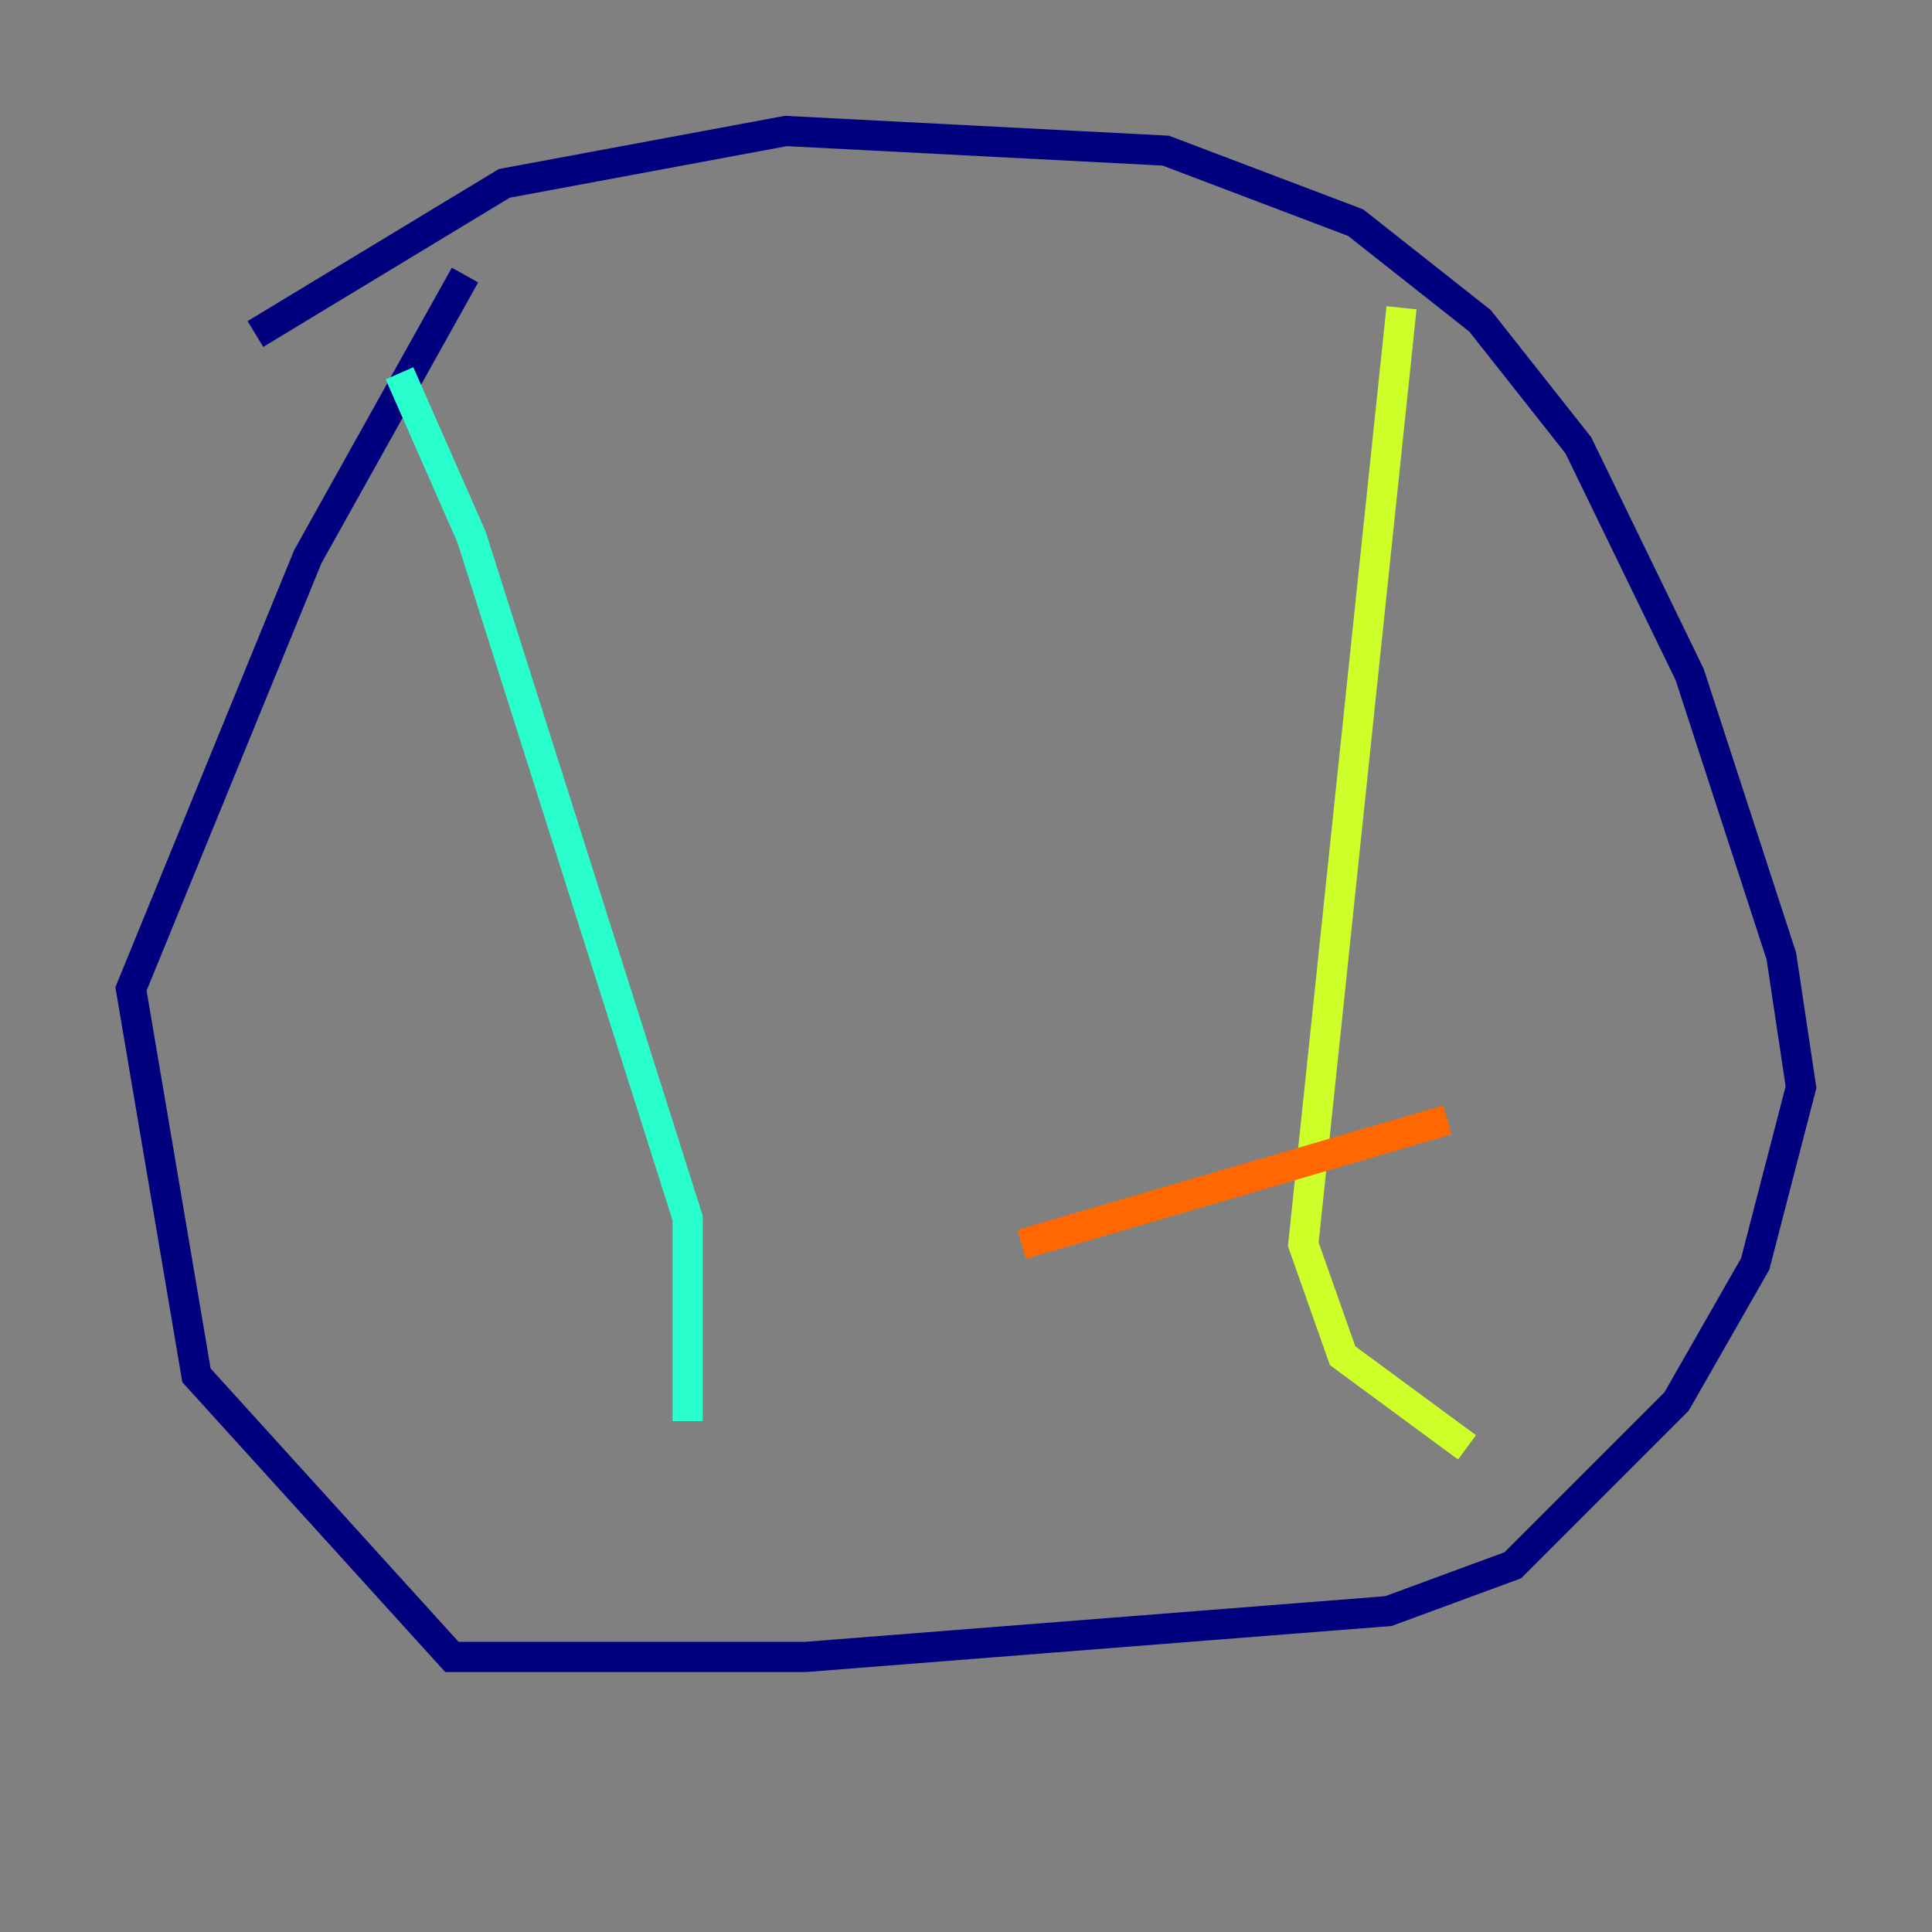 <?xml version="1.0" encoding="utf-8" ?>
<svg baseProfile="tiny" height="128" version="1.2" viewBox="0,0,128,128" width="128" xmlns="http://www.w3.org/2000/svg" xmlns:ev="http://www.w3.org/2001/xml-events" xmlns:xlink="http://www.w3.org/1999/xlink"><rect x="0" y="0" width="128" height="128" fill="#808080" stroke="none"/><defs /><polyline fill="none" points="30.807,18.224 20.393,36.881 8.678,65.519 13.017,91.119 29.939,109.776 53.37,109.776 91.986,106.739 100.231,103.702 111.078,92.854 116.285,83.742 119.322,72.027 118.02,63.349 111.946,44.691 104.57,29.505 98.061,21.261 89.817,14.752 77.234,9.98 52.068,8.678 33.41,12.149 16.922,22.129" stroke="#00007f" stroke-width="2" /><polyline fill="none" points="29.505,29.505 29.505,29.505" stroke="#004cff" stroke-width="2" /><polyline fill="none" points="26.468,24.732 31.241,35.58 45.559,80.705 45.559,94.156" stroke="#29ffcd" stroke-width="2" /><polyline fill="none" points="92.854,20.393 86.346,82.441 88.949,89.817 97.193,95.891" stroke="#cdff29" stroke-width="2" /><polyline fill="none" points="95.891,74.197 67.688,82.441" stroke="#ff6700" stroke-width="2" /><polyline fill="none" points="89.817,65.519 89.817,65.519" stroke="#7f0000" stroke-width="2" /></svg>